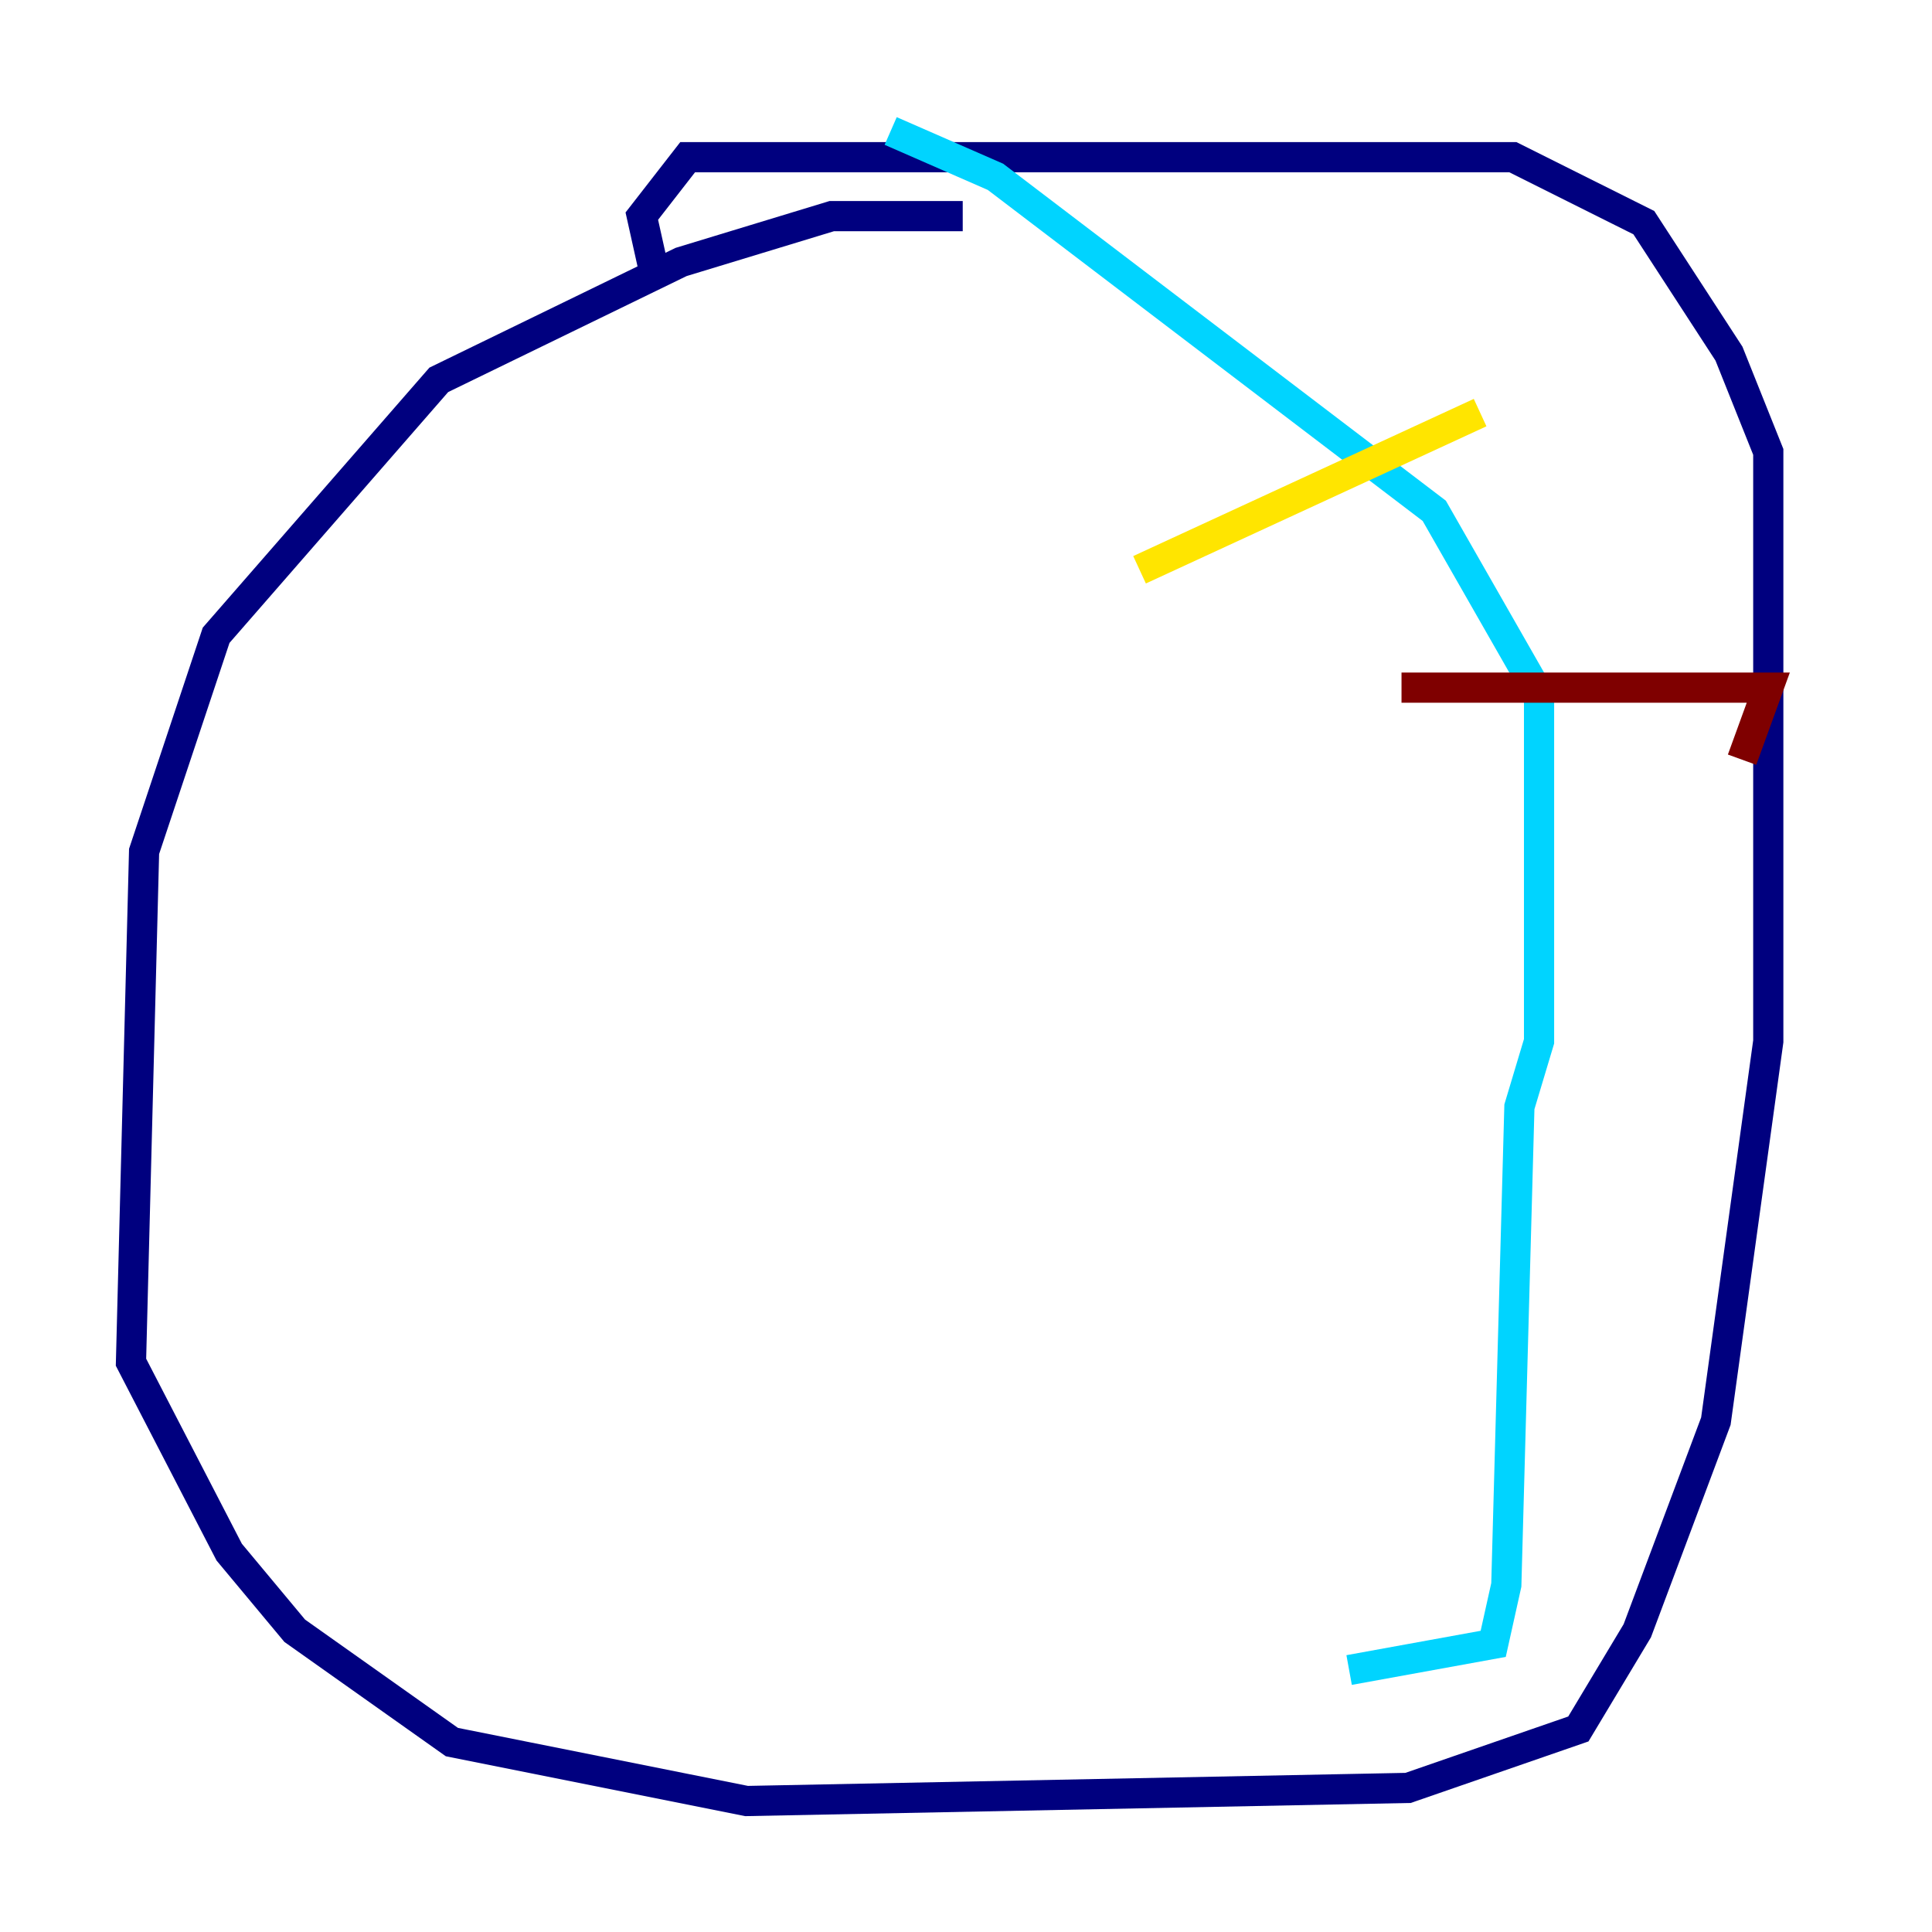 <?xml version="1.0" encoding="utf-8" ?>
<svg baseProfile="tiny" height="128" version="1.2" viewBox="0,0,128,128" width="128" xmlns="http://www.w3.org/2000/svg" xmlns:ev="http://www.w3.org/2001/xml-events" xmlns:xlink="http://www.w3.org/1999/xlink"><defs /><polyline fill="none" points="63.783,14.319 55.105,14.319 45.125,17.356 29.071,25.166 14.319,42.088 9.546,56.407 8.678,90.251 15.186,102.834 19.525,108.041 29.939,115.417 49.464,119.322 93.288,118.454 104.57,114.549 108.475,108.041 113.681,94.156 117.153,68.99 117.153,29.939 114.549,23.43 108.909,14.752 100.231,10.414 45.559,10.414 42.522,14.319 43.39,18.224" stroke="#00007f" stroke-width="2" /><polyline fill="none" points="59.01,8.678 65.953,11.715 95.024,33.844 101.966,45.993 101.966,68.99 100.664,73.329 99.797,105.003 98.929,108.909 89.383,110.644" stroke="#00d4ff" stroke-width="2" /><polyline fill="none" points="75.498,37.749 98.061,27.336" stroke="#ffe500" stroke-width="2" /><polyline fill="none" points="92.854,45.559 117.153,45.559 115.417,50.332" stroke="#7f0000" stroke-width="2" /></svg>